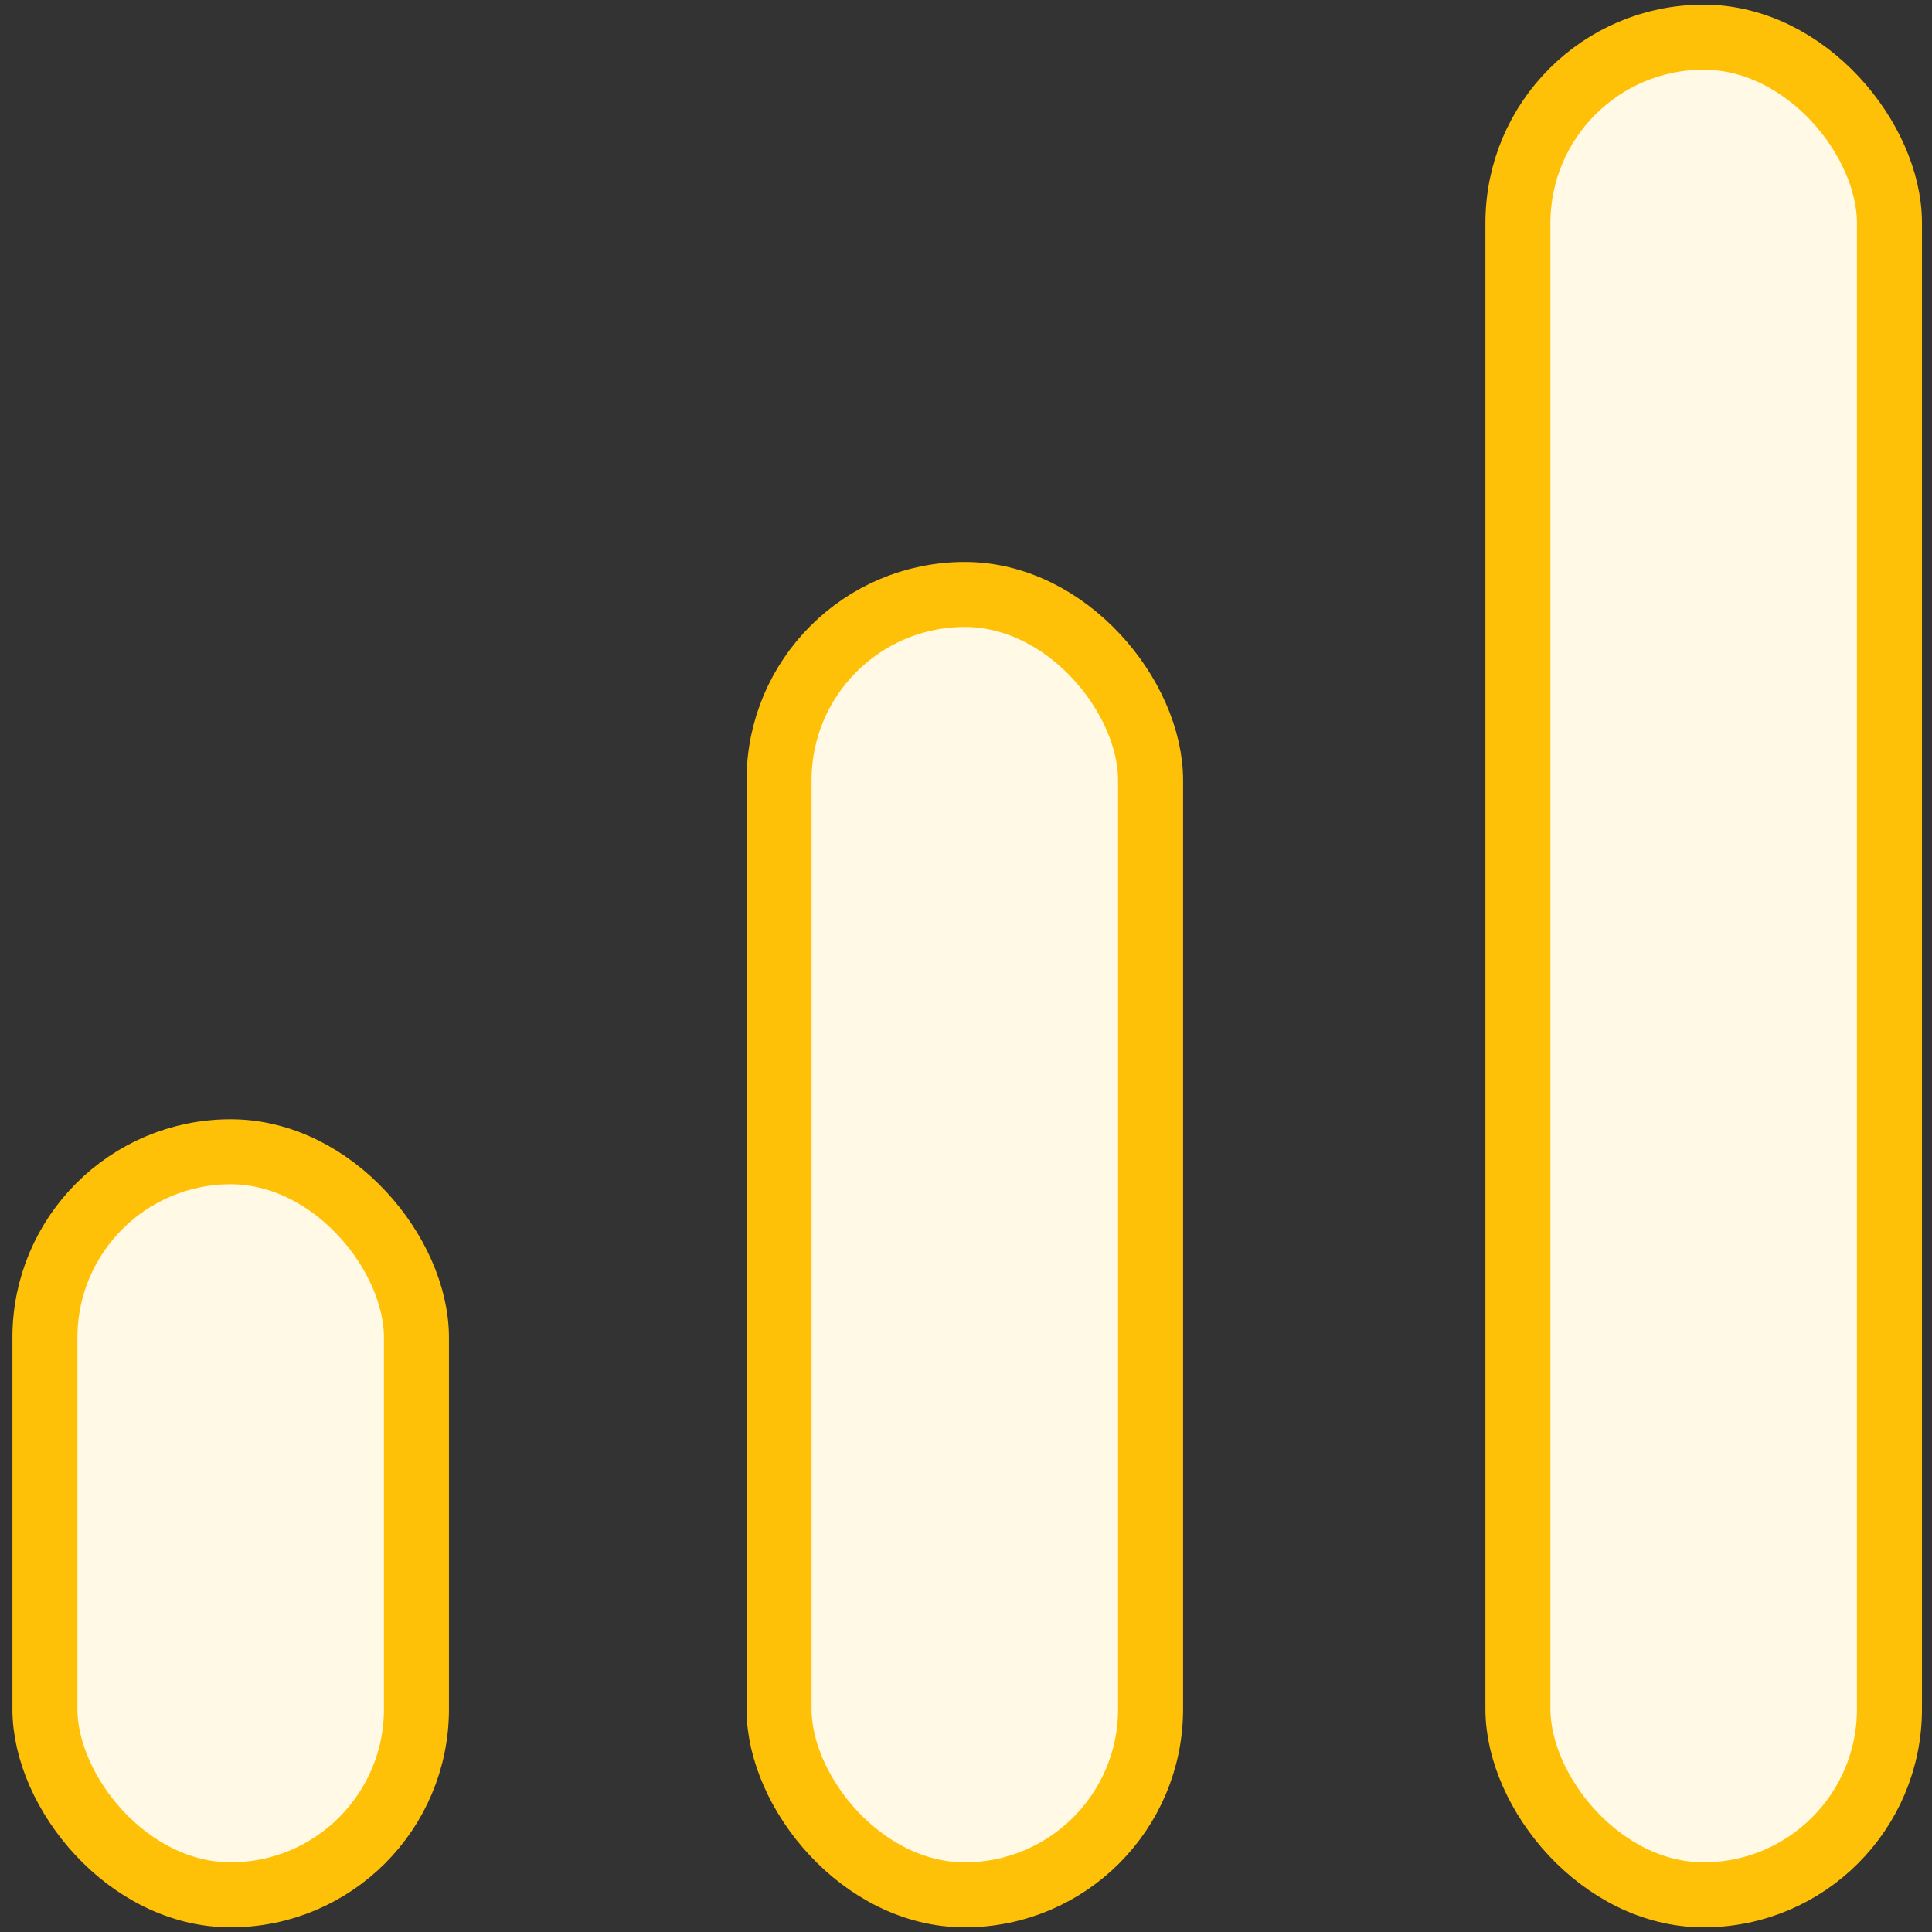 <?xml version="1.0" encoding="UTF-8"?>
<svg width="104px" height="104px" viewBox="0 0 104 104" version="1.1" xmlns="http://www.w3.org/2000/svg" xmlns:xlink="http://www.w3.org/1999/xlink">
    <rect x="0" y="0" width="104" height="104" fill="#333333" stroke="none"/>
    <!-- Generator: Sketch 46.2 (44496) - http://www.bohemiancoding.com/sketch -->
    <title>office-38</title>
    <desc>Created with Sketch.</desc>
    <defs></defs>
    <g id="ALL" stroke="none" stroke-width="1" fill="none" fill-rule="evenodd" stroke-linecap="round" stroke-linejoin="round">
        <g id="Primary" transform="translate(-1165, -16002)" stroke="#FFC107" stroke-width="3.5" fill="#FFF9E6">
            <g id="Group-15" transform="translate(200, 200)">
                <g id="office-38" transform="translate(967, 15804)">
                    <rect id="Layer-1" x="0.418" y="60" width="20" height="40" rx="10"></rect>
                    <rect id="Layer-2" x="79.71" y="0" width="20" height="100" rx="10"></rect>
                    <rect id="Layer-3" x="39.936" y="30" width="20" height="70" rx="10"></rect>
                </g>
            </g>
        </g>
    </g>
</svg>